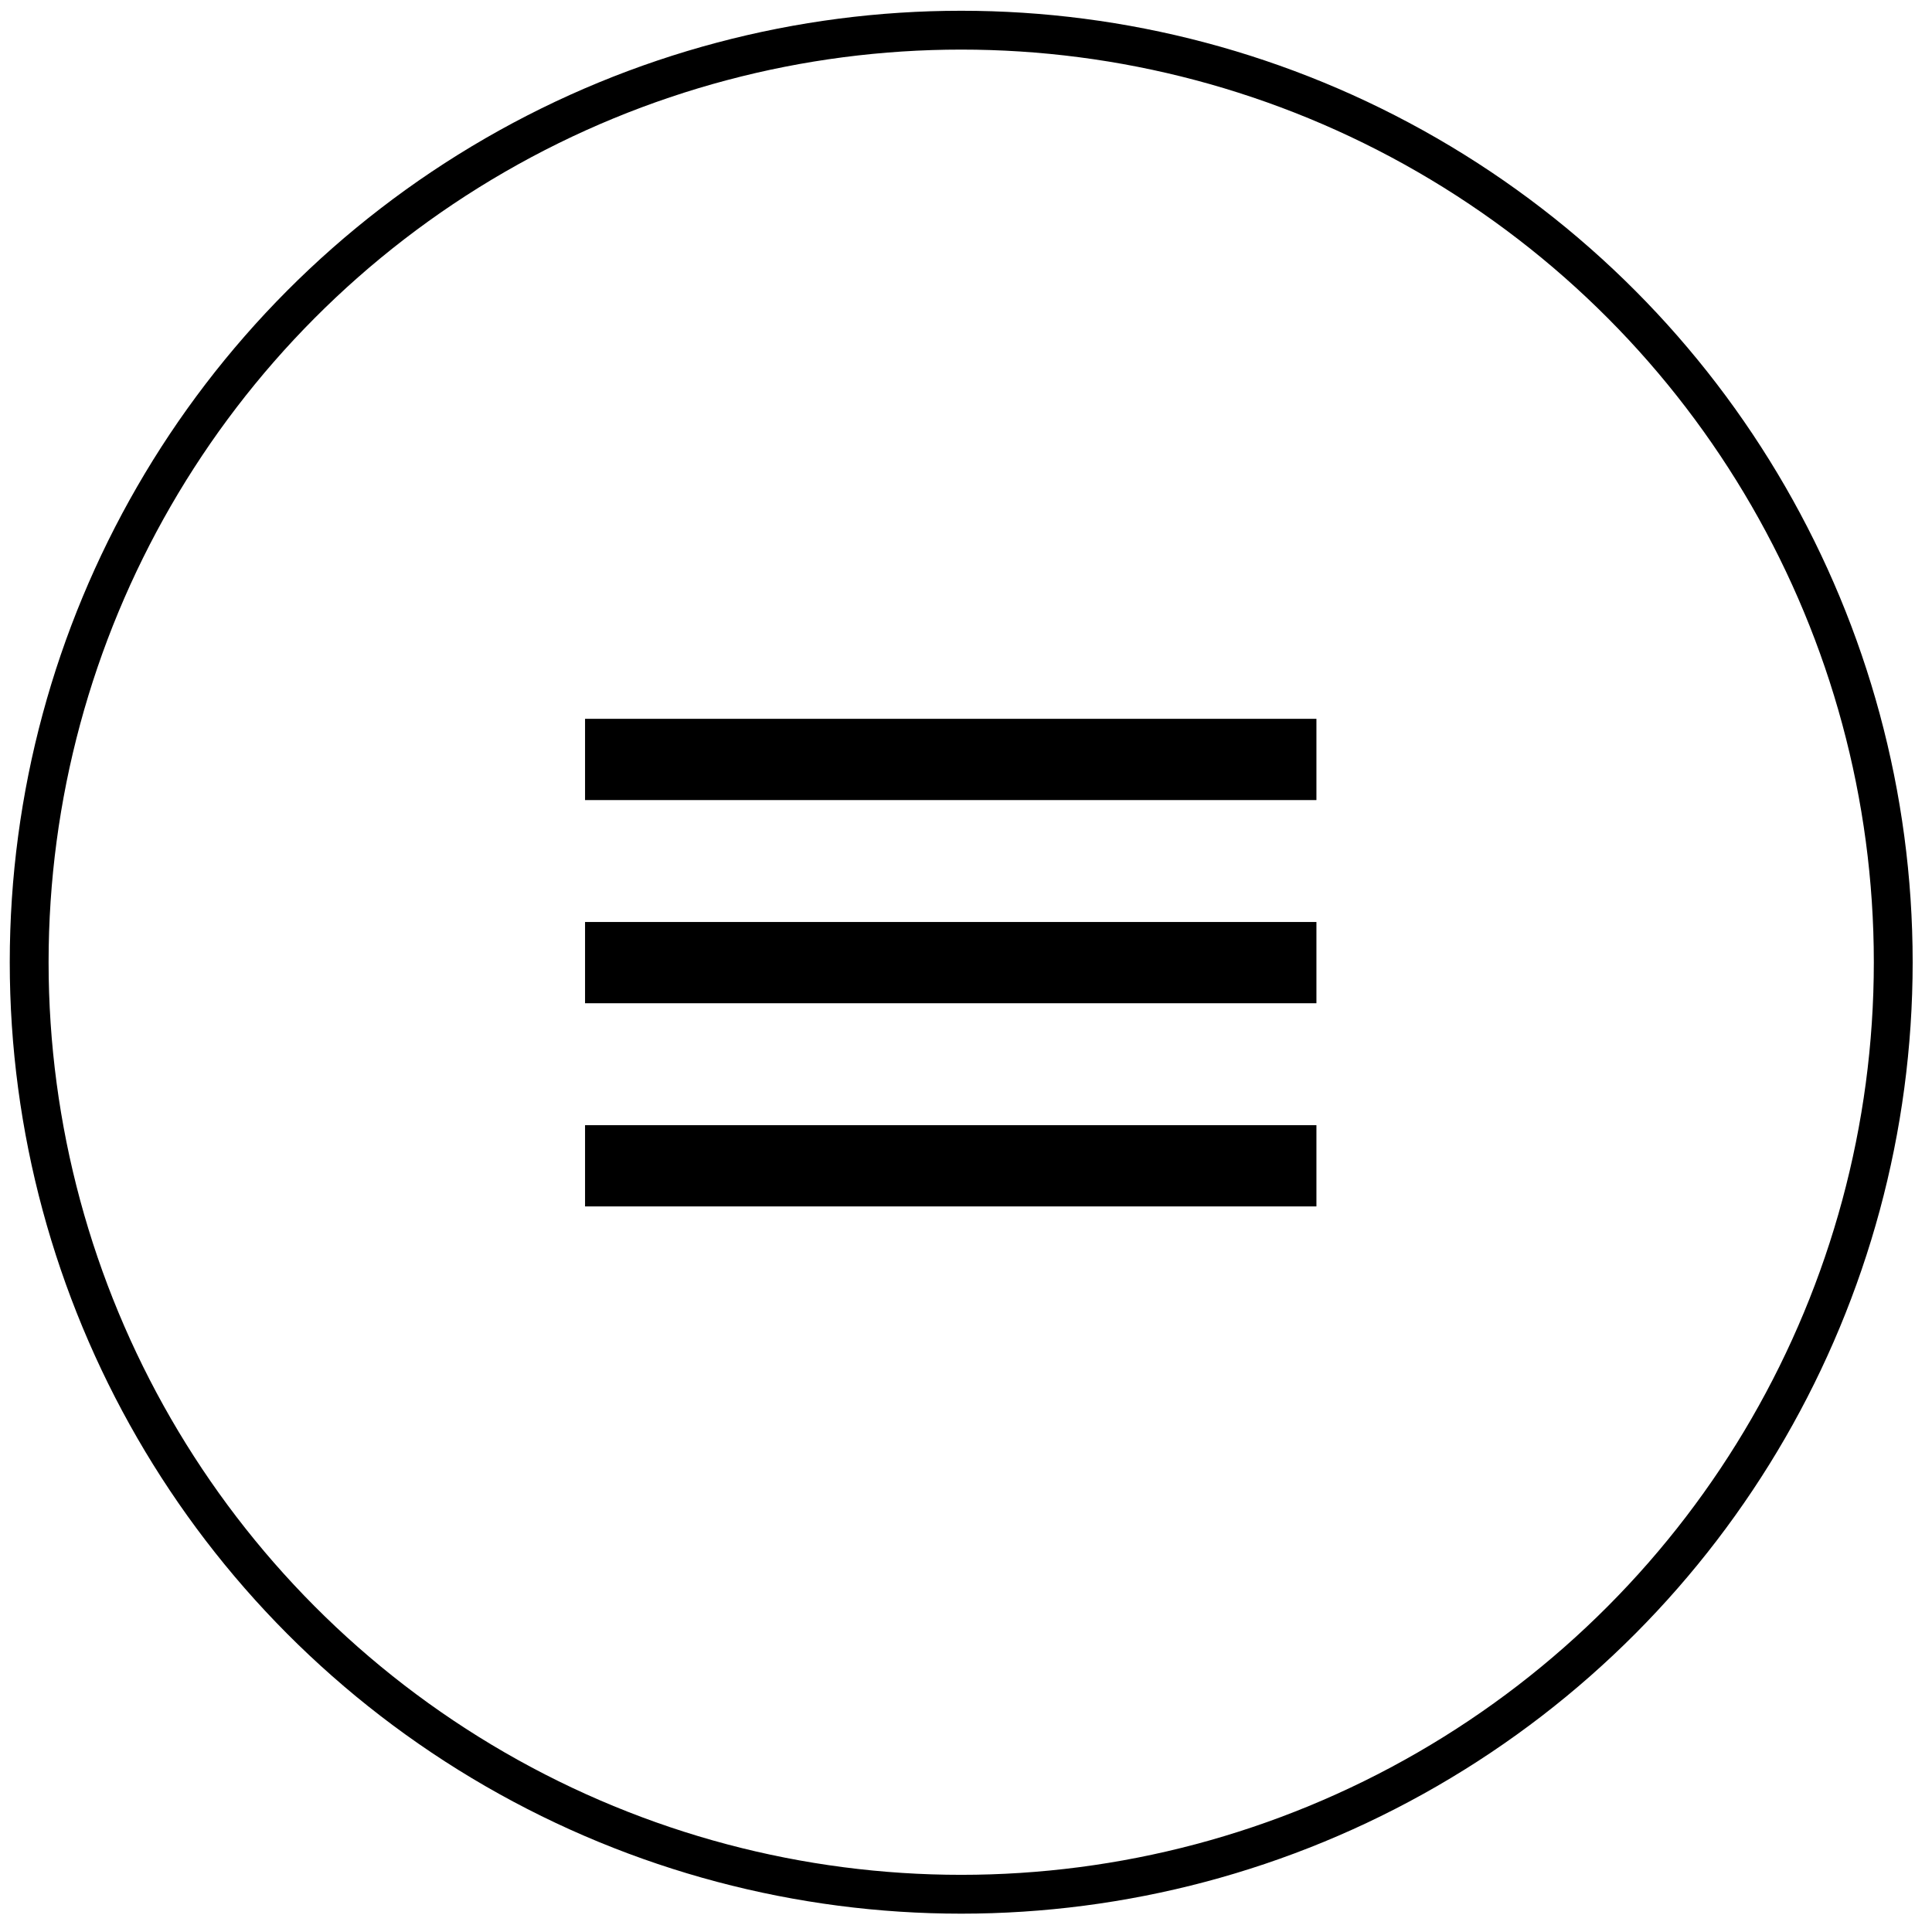 <svg width="50" height="50" viewBox="0 0 50 50" fill="none" xmlns="http://www.w3.org/2000/svg">
<circle cx="24.876" cy="24.902" r="24.121" stroke="black" stroke-width="1.005"/>
<path d="M15.141 31.222H34.069V29.119H15.141V31.222ZM15.141 25.964H34.069V23.861H15.141V25.964ZM15.141 18.603V20.706H34.069V18.603H15.141Z" fill="black"/>
</svg>
